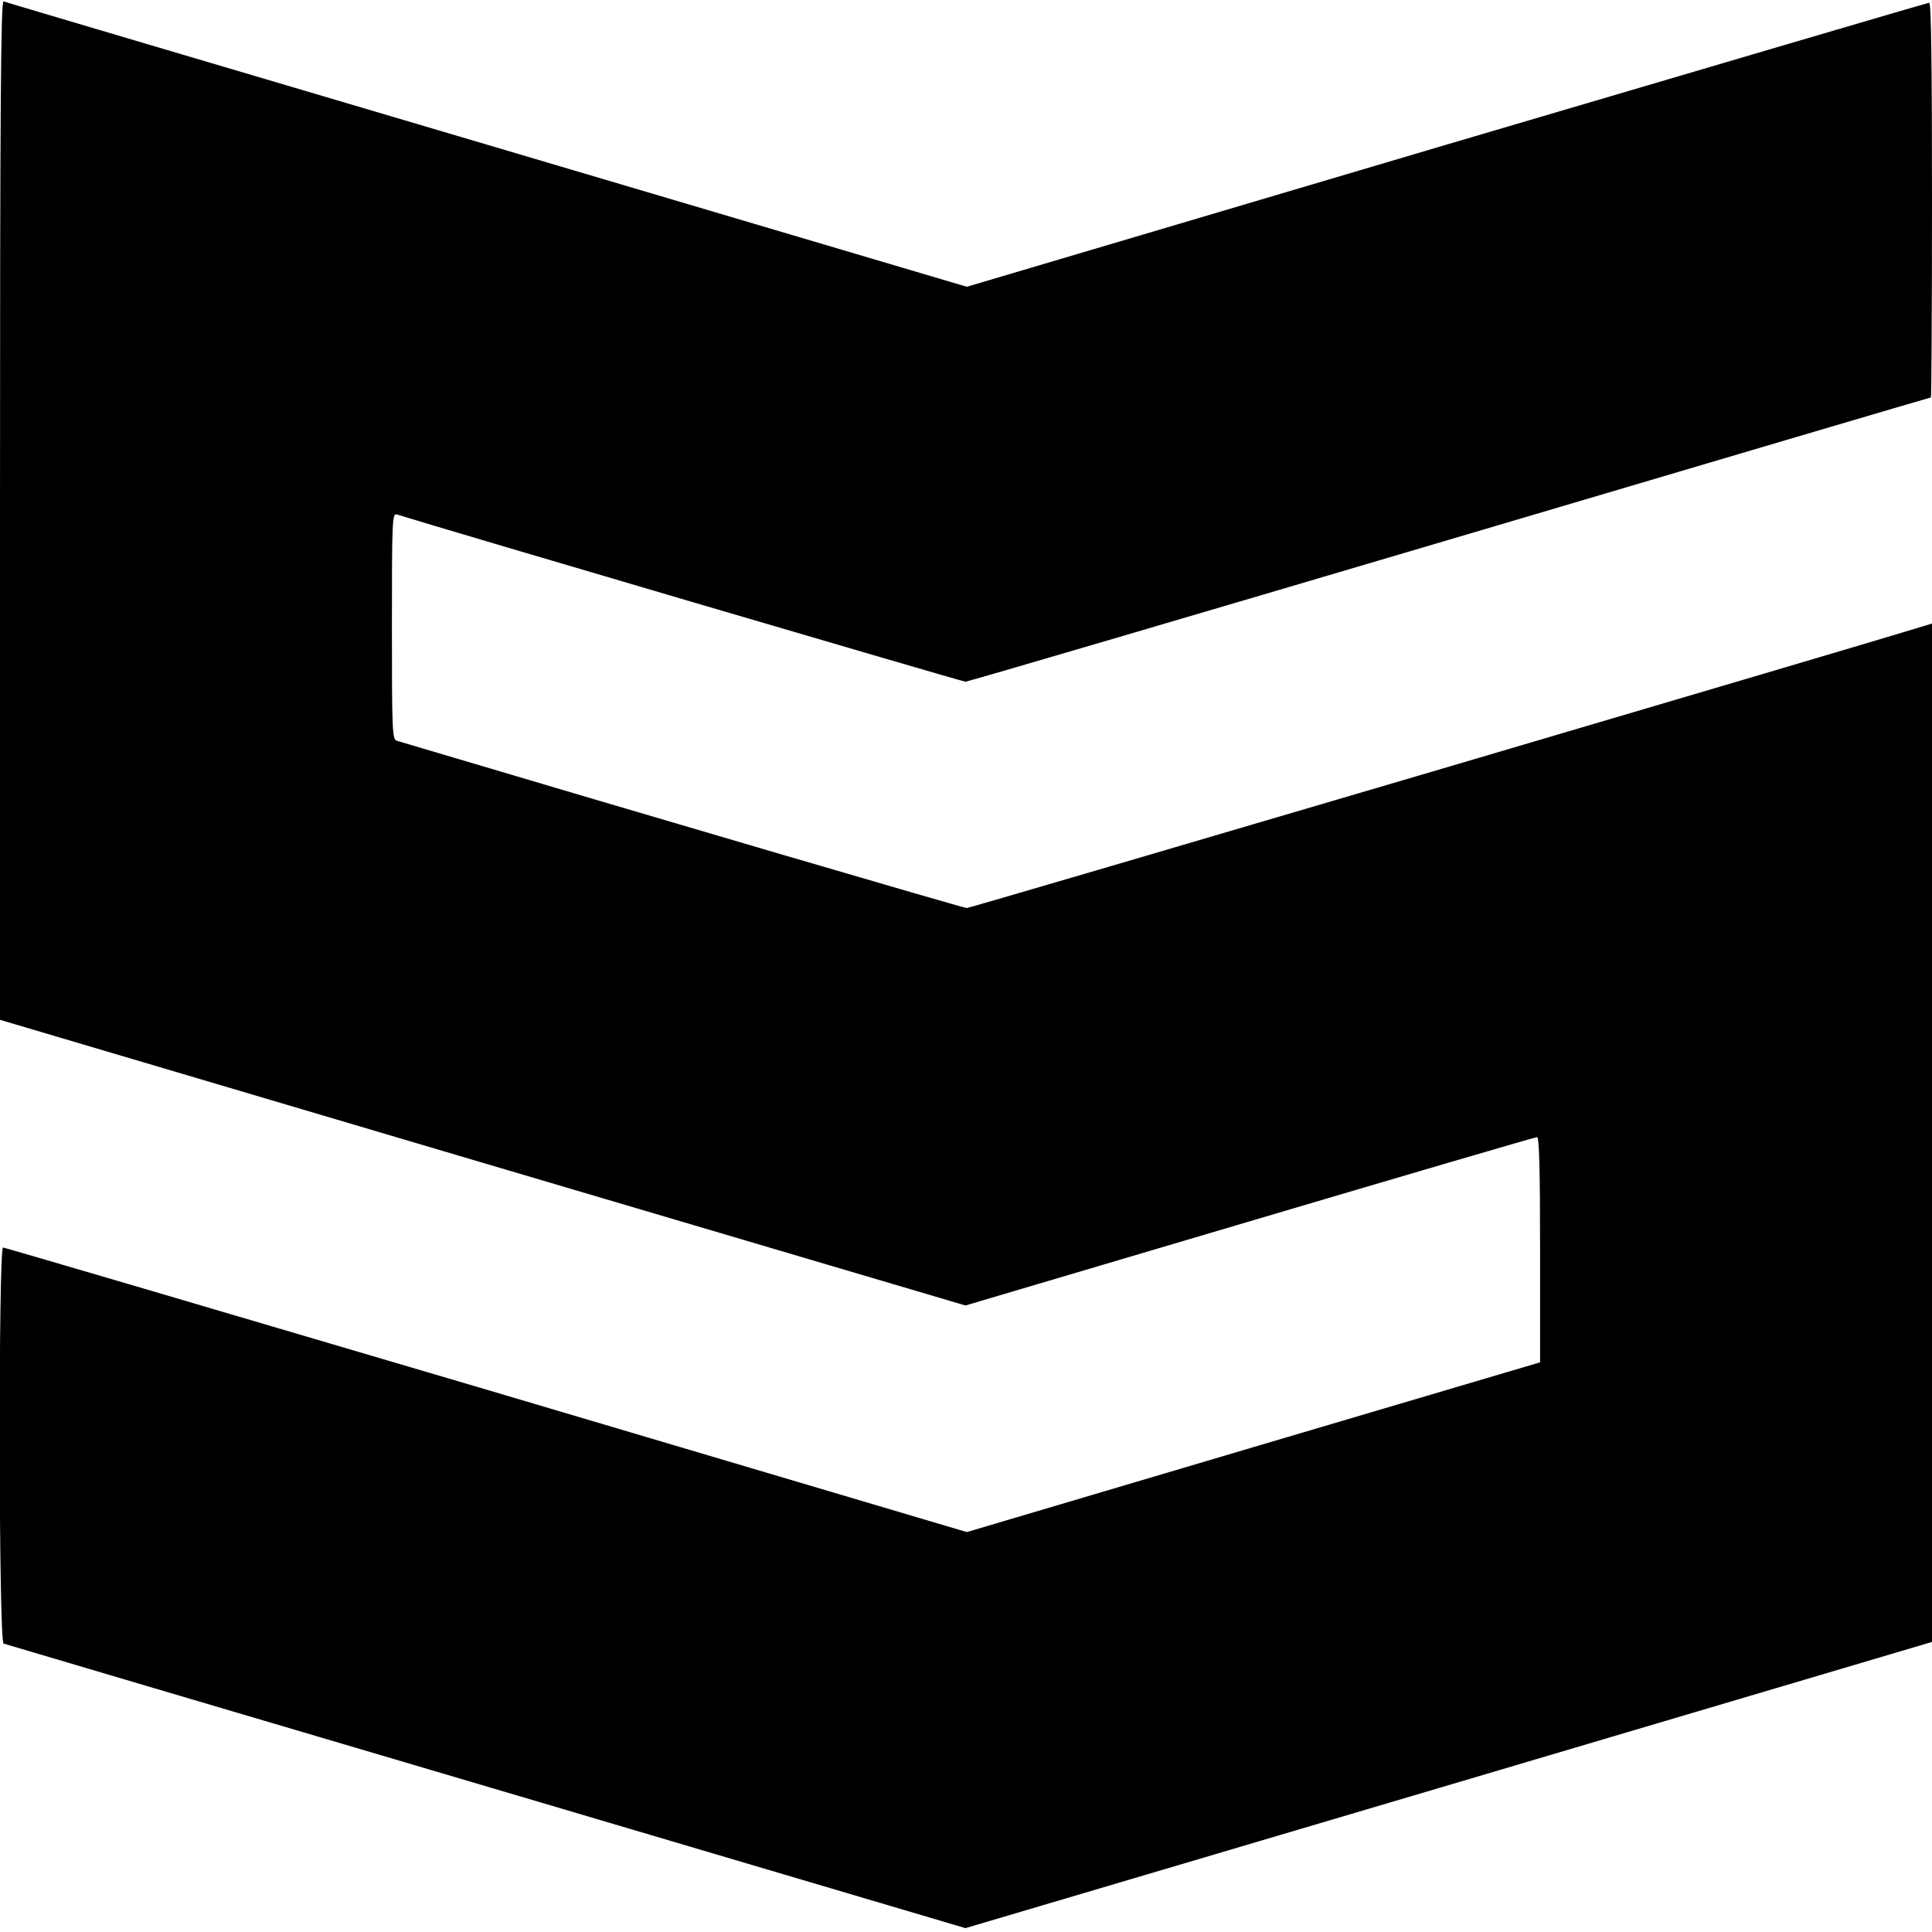<?xml version="1.0" standalone="no"?>
<!DOCTYPE svg PUBLIC "-//W3C//DTD SVG 20010904//EN"
 "http://www.w3.org/TR/2001/REC-SVG-20010904/DTD/svg10.dtd">
<svg version="1.0" xmlns="http://www.w3.org/2000/svg"
 width="700pt" height="700pt" viewBox="0 0 700 700"
 preserveAspectRatio="xMidYMid meet">
<g transform="translate(0,700) scale(0.1,-0.1)"
fill="#000000" stroke="none">
<path d="M0 5152 l0 -1847 1749 -518 1749 -517 1030 305 c567 168 1035 305
1041 305 8 0 11 -121 11 -408 l0 -408 -1038 -307 -1039 -308 -1740 516 c-958
283 -1746 515 -1752 515 -17 0 -16 -1429 2 -1435 6 -2 793 -235 1748 -517
l1737 -514 1713 507 c943 279 1731 513 1752 519 l37 11 0 1845 0 1845 -22 -7
c-152 -48 -3463 -1024 -3475 -1024 -12 0 -1131 328 -2065 606 -17 5 -18 34
-18 415 0 386 1 410 18 405 162 -51 2050 -606 2060 -606 8 0 797 232 1754 515
956 283 1741 515 1744 515 2 0 4 322 4 715 0 492 -3 715 -10 715 -6 0 -793
-232 -1749 -514 l-1738 -515 -1739 515 c-956 283 -1745 516 -1751 519 -10 3
-13 -369 -13 -1843z"/>
</g>
</svg>
